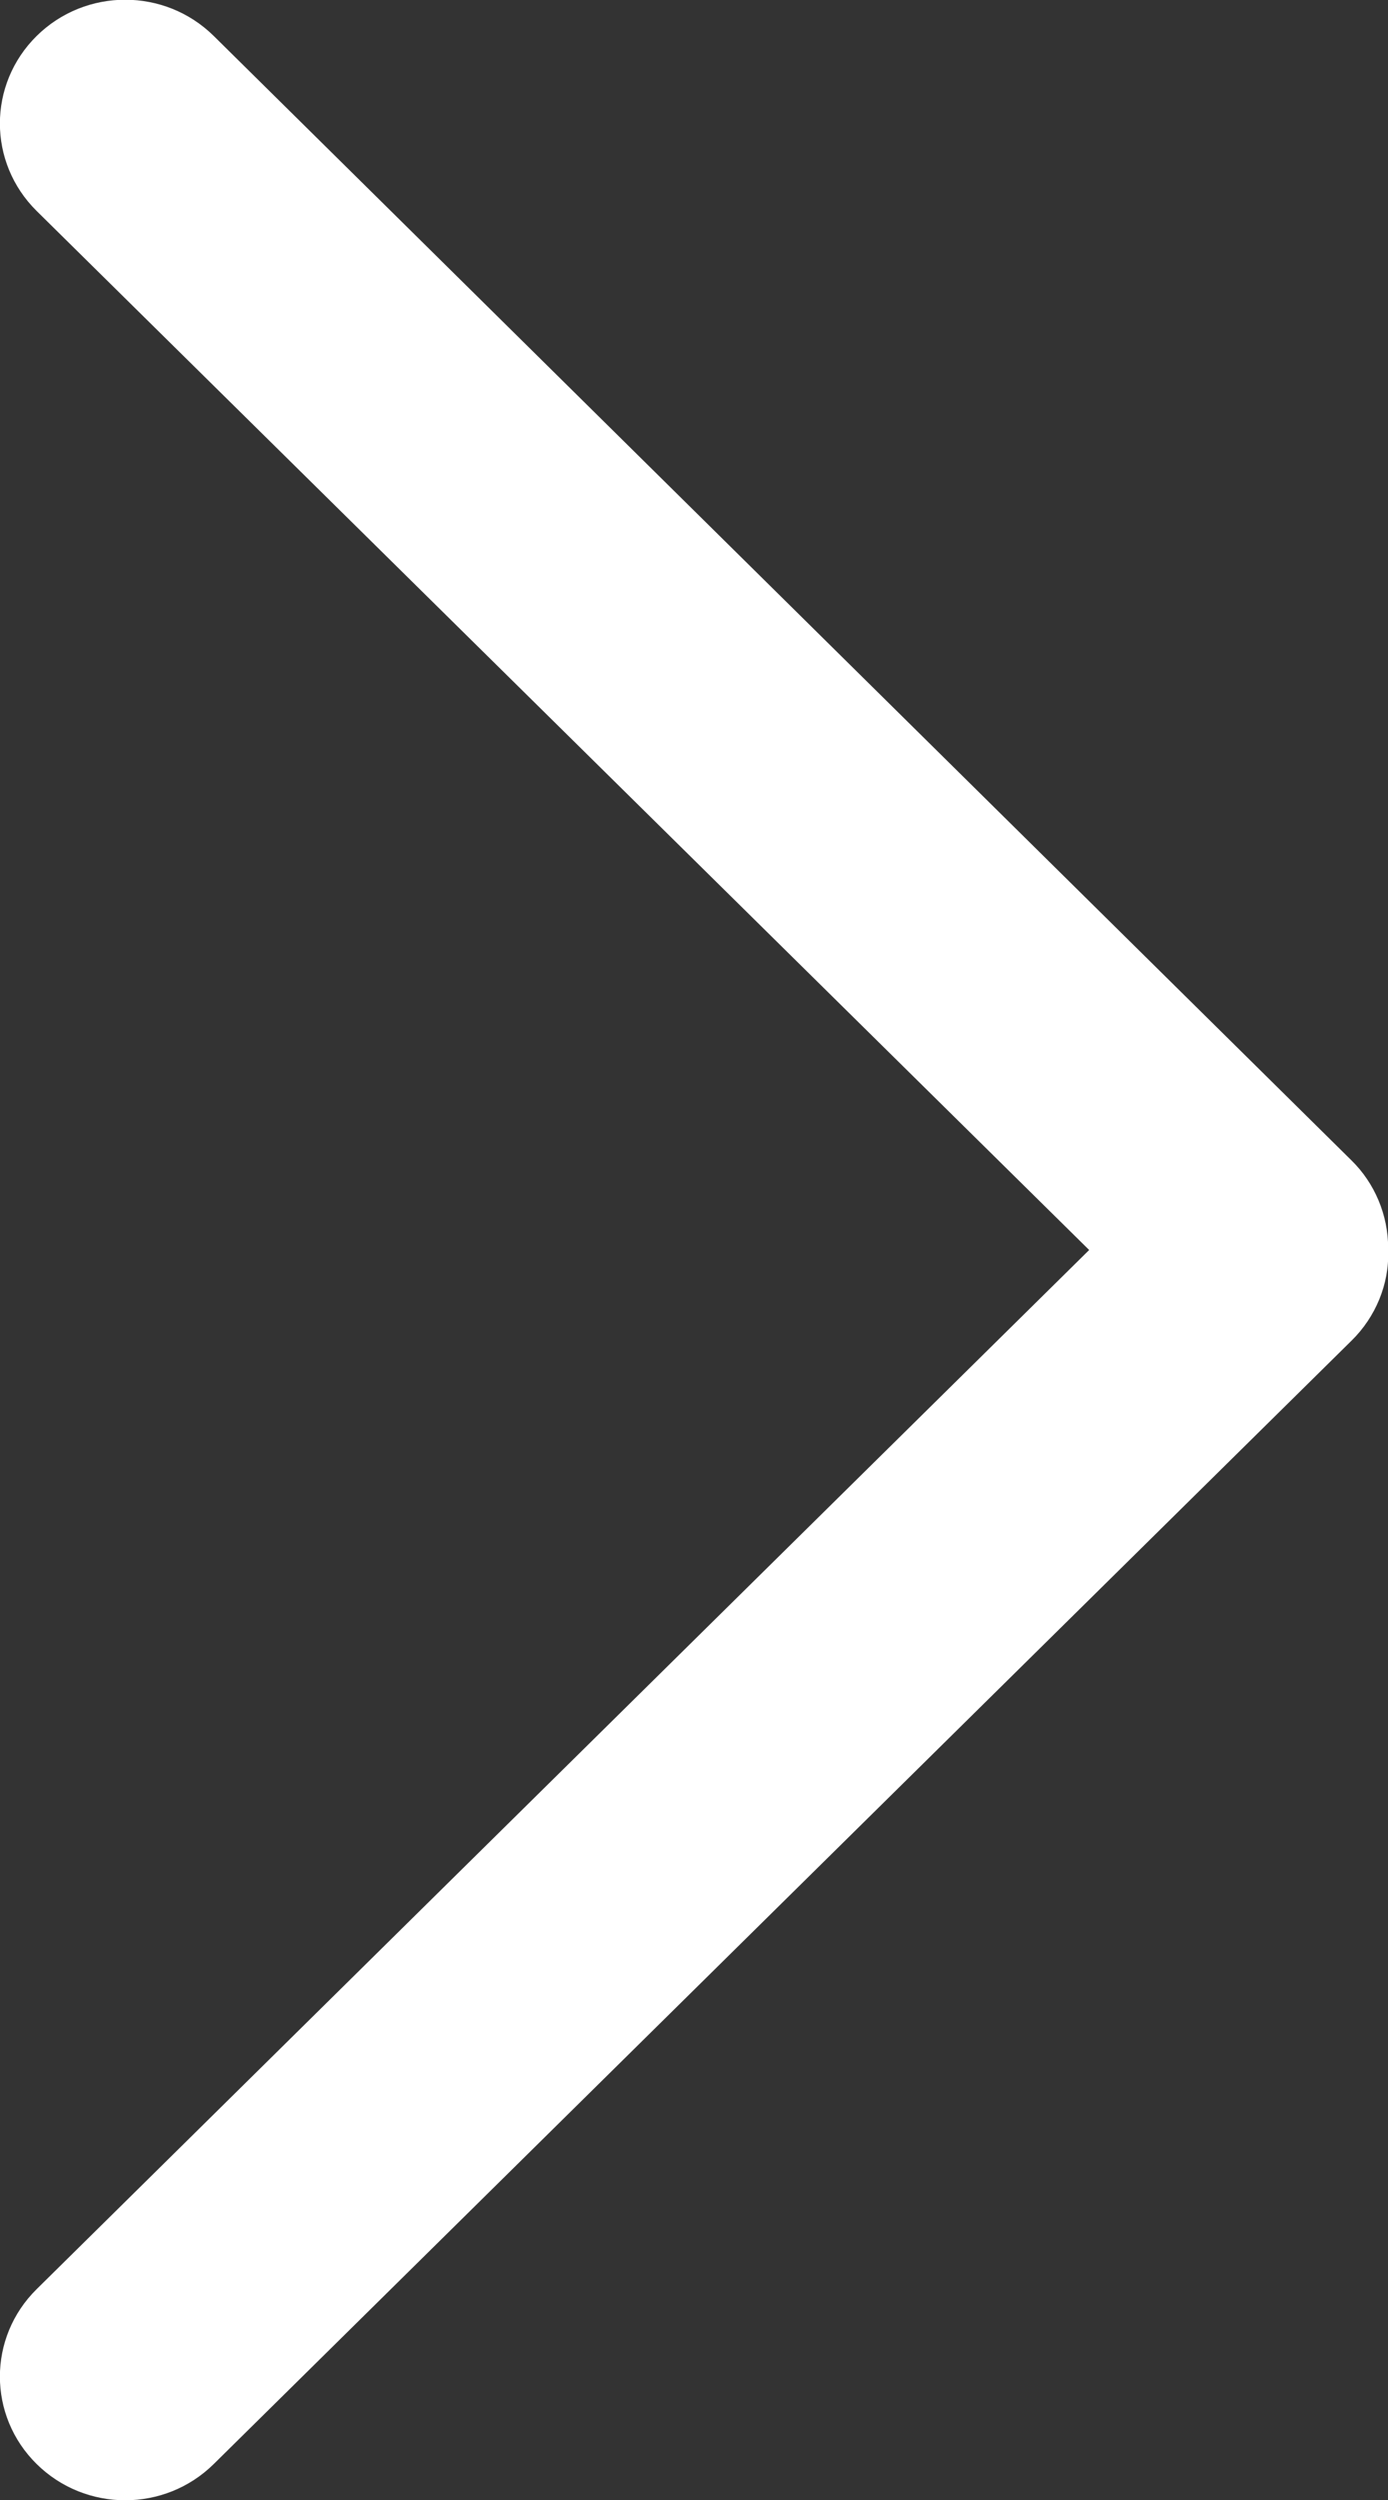 <svg width="10" height="18" viewBox="0 0 10 18" fill="none" xmlns="http://www.w3.org/2000/svg">
<rect x="0" y="0" width="10" height="18" fill="#333333" stroke="none"/>
<g clip-path="url(#clip0)">
<path d="M0.264 0.259C-0.089 0.608 -0.089 1.17 0.264 1.519L7.847 9L0.264 16.482C-0.089 16.83 -0.089 17.393 0.264 17.741C0.617 18.089 1.187 18.089 1.54 17.741L9.738 9.652C9.911 9.482 10.009 9.245 10.001 9.008C10.001 9 10.001 8.993 10.001 8.985C10.001 8.748 9.904 8.519 9.738 8.356L1.54 0.259C1.187 -0.089 0.617 -0.089 0.264 0.259Z" fill="#ffffff"/>
</g>
<defs>
<clipPath id="clip0">
<rect width="18" height="10" fill="white" transform="matrix(1.31134e-07 -1 -1 -1.31134e-07 10 18)"/>
</clipPath>
</defs>
</svg>
